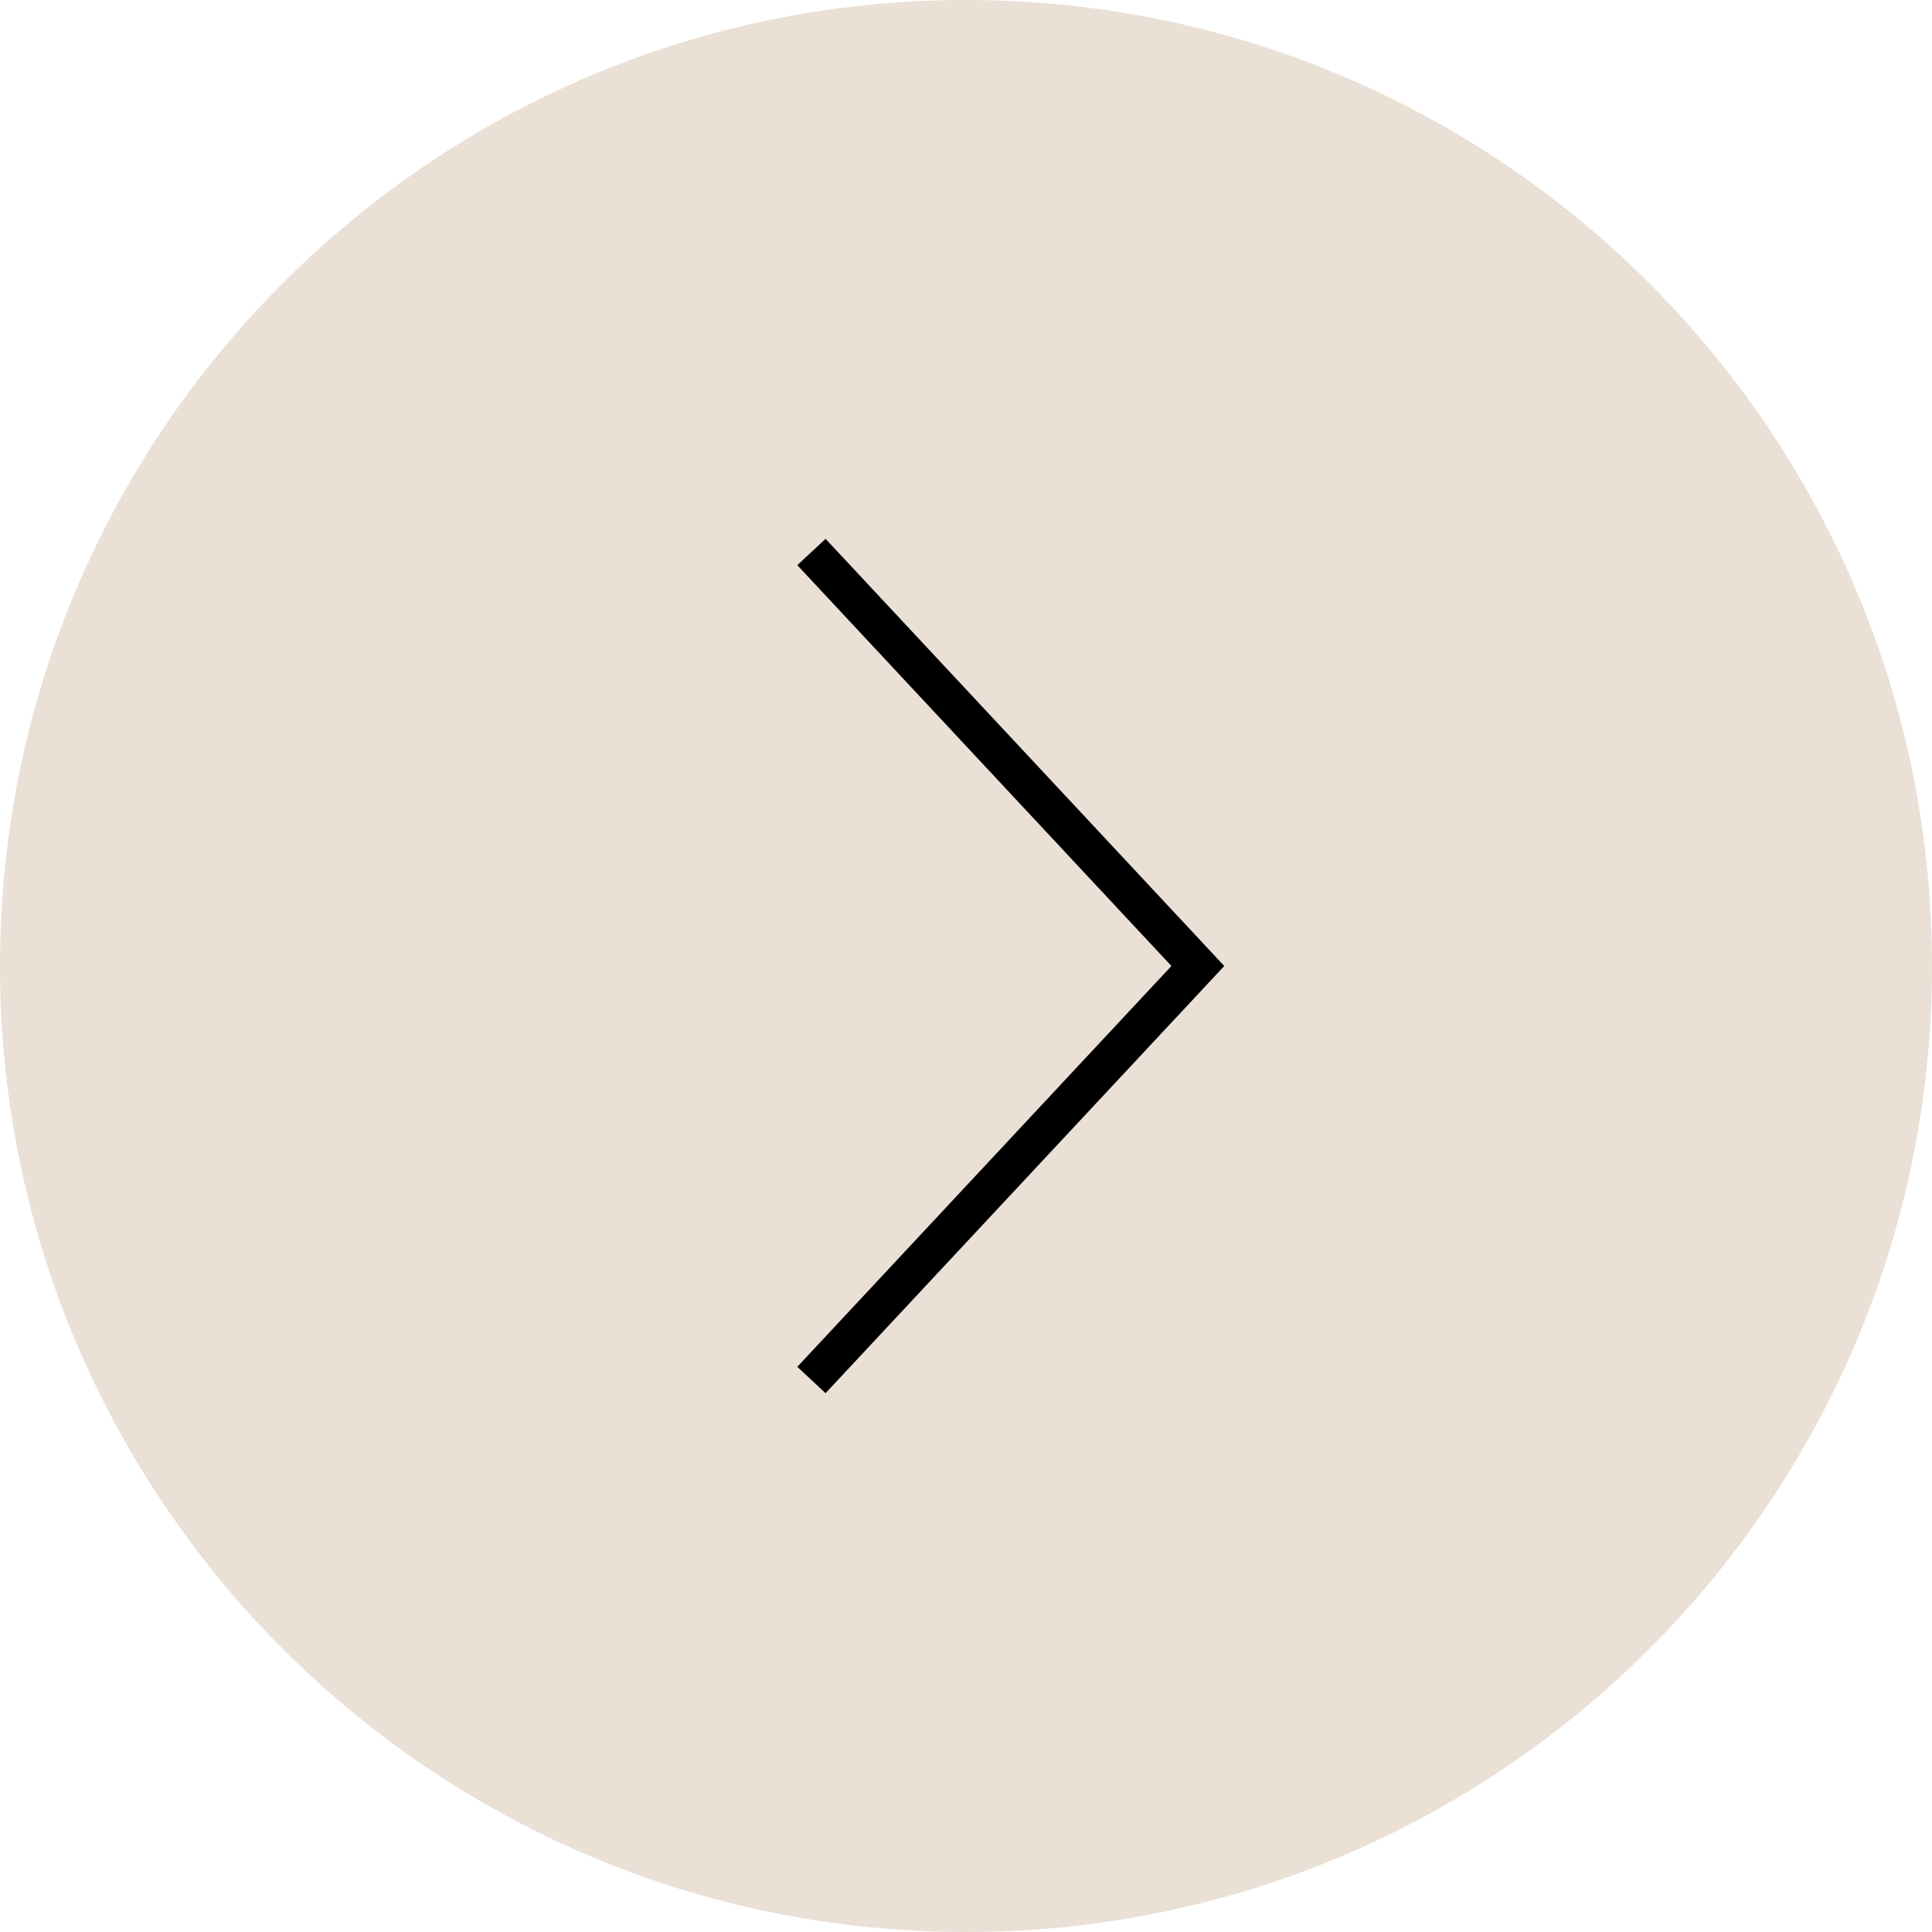 <svg width="50" height="50" viewBox="0 0 50 50" fill="none" xmlns="http://www.w3.org/2000/svg">
<g clip-path="url(#clip0_144_33)">
<path d="M25 50C11.193 50 -1.01779e-05 38.807 -6.55672e-06 25C-2.93554e-06 11.193 11.193 -1.01779e-05 25 -6.55672e-06C38.807 -2.93554e-06 50 11.193 50 25C50 38.807 38.807 50 25 50Z" fill="#EAE0D6"/>
<path d="M21 14.286L31 25L21 35.714" stroke="black"/>
</g>
<defs>
<clipPath id="clip0_144_33">
<rect width="50" height="50" fill="white" transform="translate(50 50) rotate(-180)"/>
</clipPath>
</defs>
</svg>
